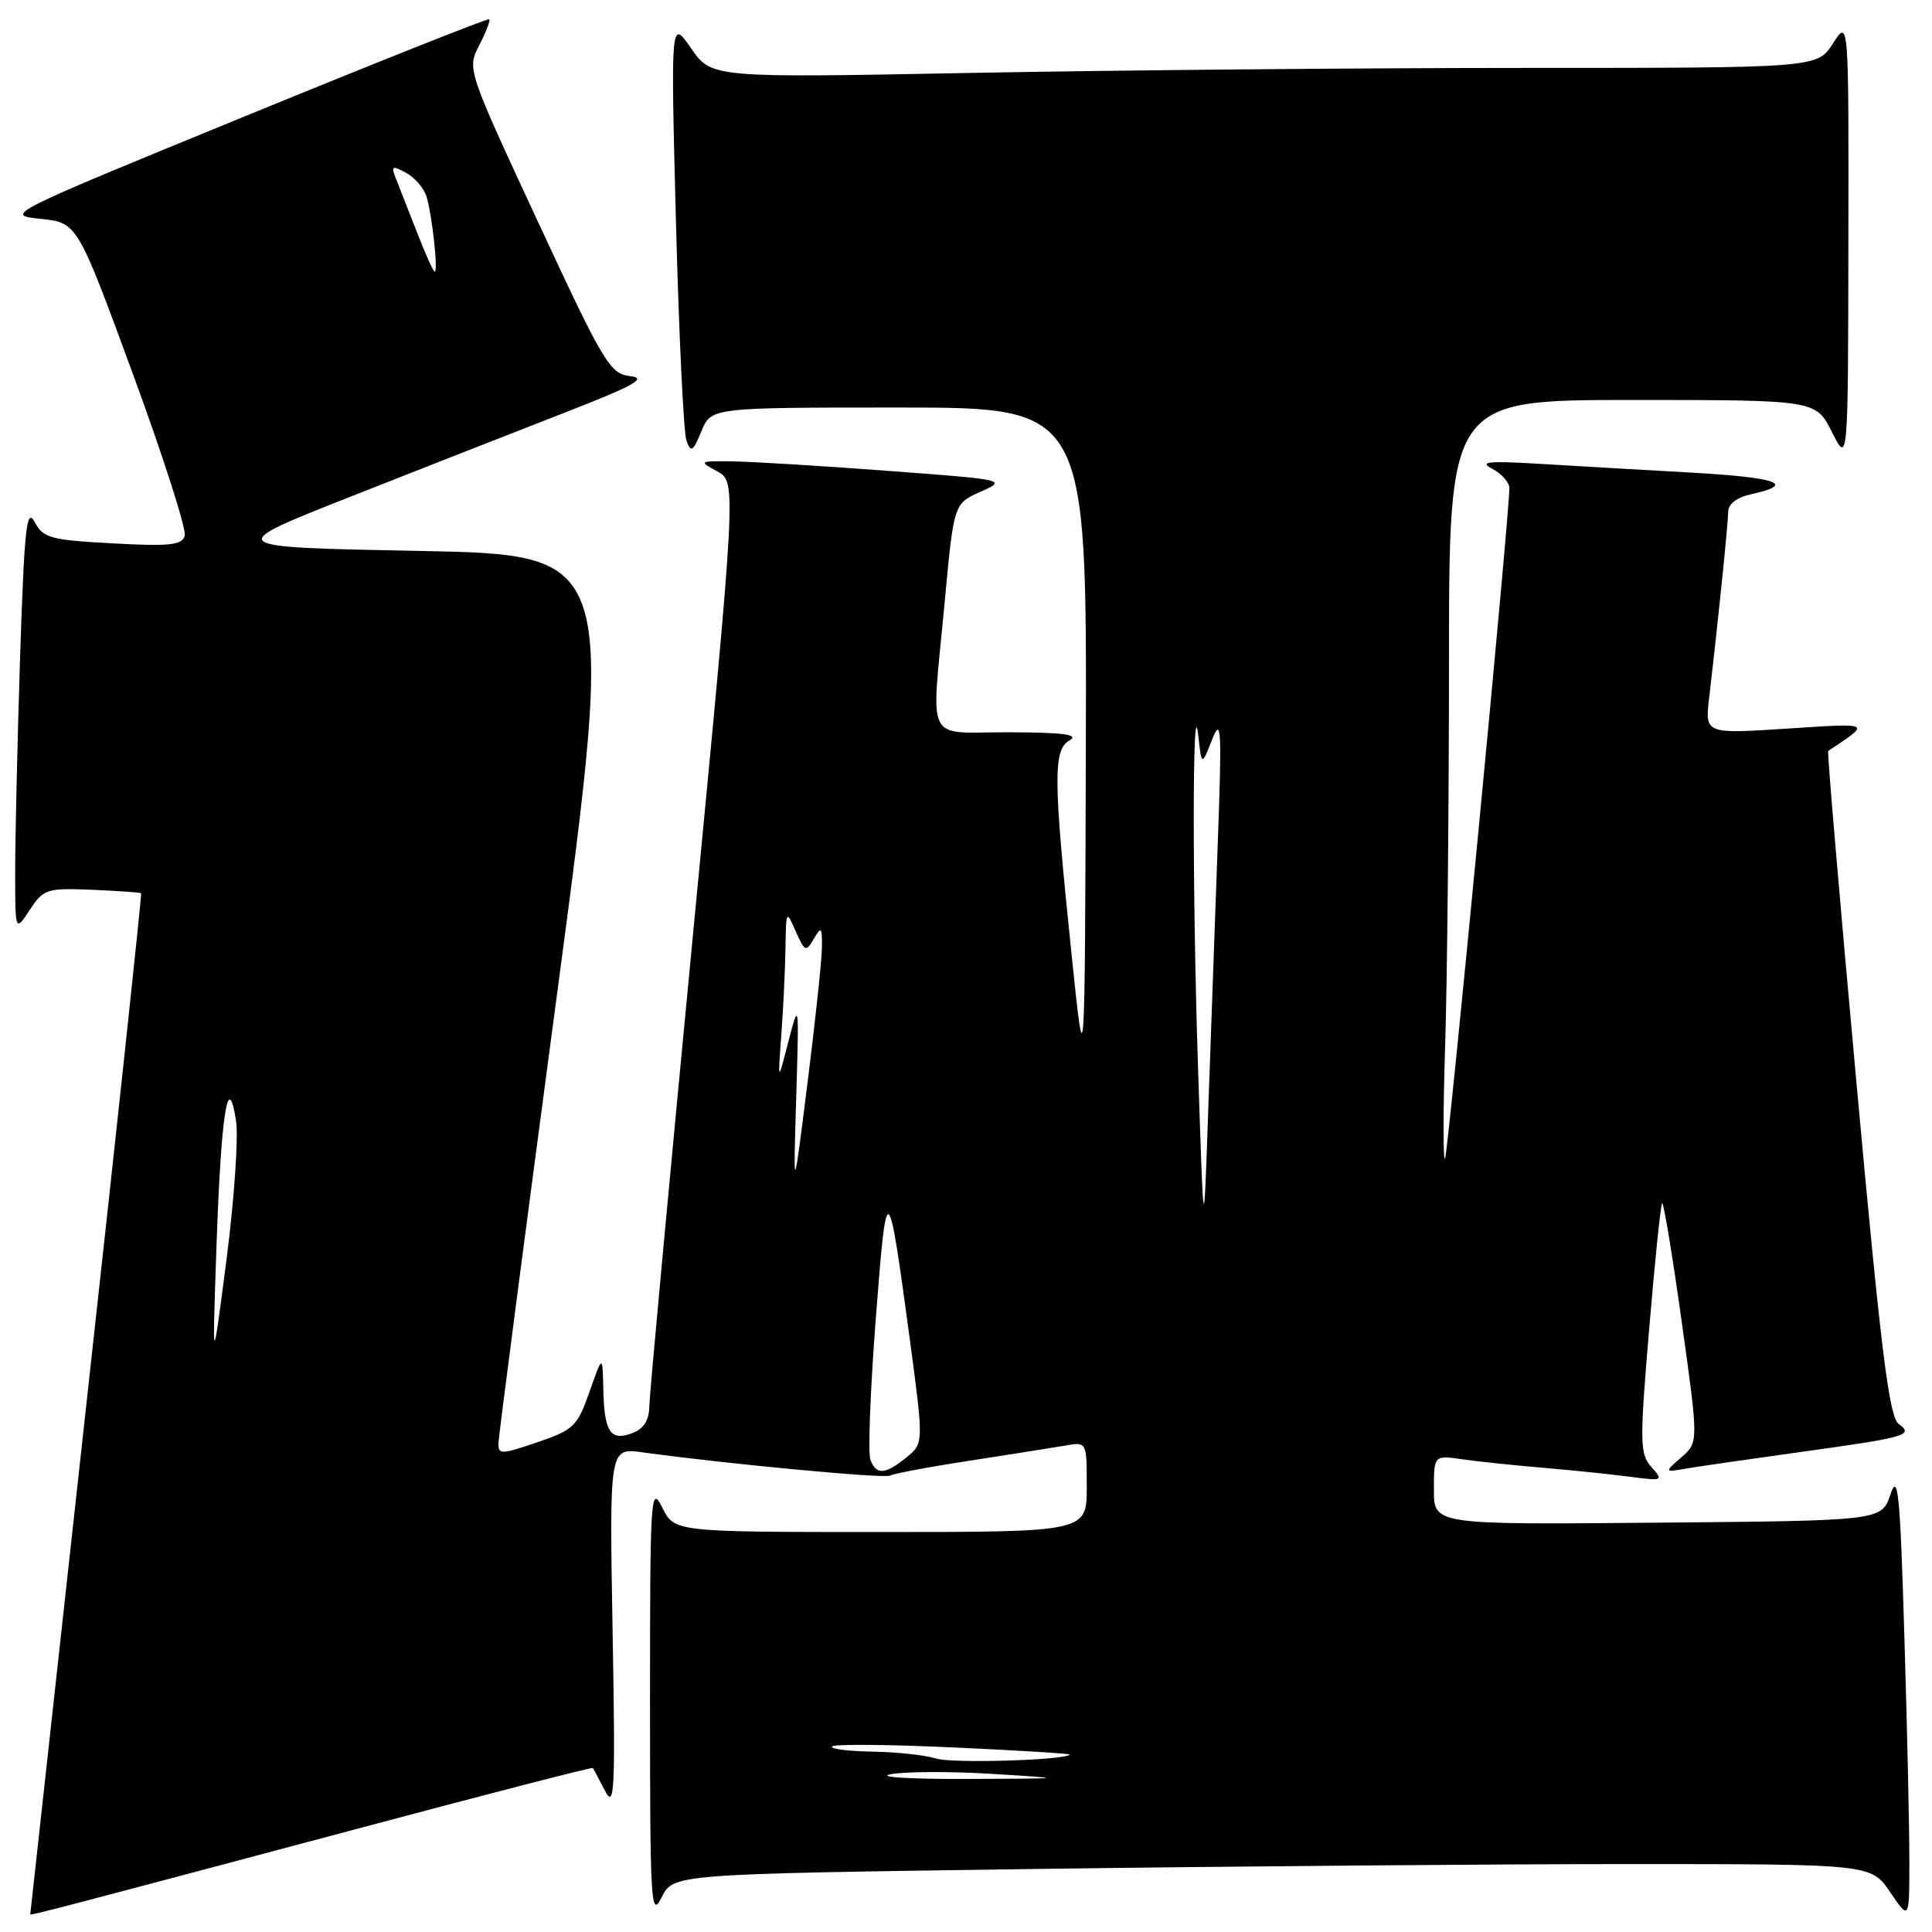 <?xml version="1.0" encoding="UTF-8" standalone="no"?>
<!DOCTYPE svg PUBLIC "-//W3C//DTD SVG 1.1//EN" "http://www.w3.org/Graphics/SVG/1.1/DTD/svg11.dtd" >
<svg xmlns="http://www.w3.org/2000/svg" xmlns:xlink="http://www.w3.org/1999/xlink" version="1.1" viewBox="0 0 256 256">
 <g >
 <path fill="currentColor"
d=" M 46.93 242.43 C 64.22 237.81 78.45 234.14 78.55 234.27 C 78.65 234.40 79.38 235.76 80.17 237.29 C 81.44 239.77 81.55 237.35 81.17 215.96 C 80.75 191.84 80.75 191.84 85.12 192.44 C 96.47 194.00 117.27 195.95 117.96 195.52 C 118.39 195.26 123.18 194.36 128.62 193.53 C 134.05 192.69 139.74 191.79 141.25 191.53 C 144.00 191.05 144.00 191.06 144.00 197.03 C 144.00 203.00 144.00 203.00 116.68 203.00 C 89.36 203.00 89.36 203.00 87.75 199.75 C 86.22 196.68 86.13 198.11 86.13 225.50 C 86.13 252.29 86.25 254.26 87.67 251.41 C 89.21 248.32 89.21 248.32 136.35 247.66 C 162.28 247.30 198.00 247.00 215.71 247.00 C 247.93 247.00 247.93 247.00 250.46 250.73 C 253.00 254.46 253.00 254.46 253.00 246.48 C 253.00 242.09 252.70 228.61 252.33 216.52 C 251.77 197.82 251.49 195.05 250.49 198.02 C 249.32 201.50 249.32 201.50 219.66 201.76 C 190.00 202.03 190.00 202.03 190.00 197.43 C 190.00 192.82 190.00 192.82 193.75 193.36 C 195.81 193.66 200.65 194.17 204.50 194.49 C 208.35 194.82 213.53 195.35 216.00 195.68 C 220.35 196.25 220.44 196.21 218.82 194.39 C 217.28 192.65 217.25 191.21 218.52 176.14 C 219.27 167.14 220.05 159.62 220.24 159.43 C 220.43 159.23 221.60 166.29 222.83 175.10 C 225.07 191.12 225.07 191.12 222.78 193.11 C 220.50 195.10 220.50 195.10 223.50 194.58 C 225.15 194.30 231.68 193.36 238.00 192.48 C 252.75 190.44 253.63 190.19 251.57 188.66 C 250.32 187.73 249.23 178.96 246.00 143.59 C 243.79 119.44 242.10 99.60 242.24 99.51 C 247.96 95.69 248.18 95.81 236.70 96.55 C 225.90 97.25 225.90 97.25 226.48 92.37 C 227.63 82.64 228.98 69.46 228.99 67.83 C 229.00 66.79 230.13 65.91 231.99 65.50 C 238.05 64.17 235.64 63.28 224.22 62.63 C 217.77 62.27 208.68 61.74 204.00 61.46 C 197.10 61.05 195.92 61.18 197.75 62.13 C 198.99 62.78 200.00 63.93 200.00 64.68 C 200.00 68.31 191.91 152.63 191.48 153.50 C 191.21 154.05 191.21 147.30 191.49 138.50 C 191.77 129.70 191.99 106.86 192.00 87.75 C 192.00 53.00 192.00 53.00 216.30 53.00 C 240.61 53.00 240.61 53.00 242.74 57.25 C 244.88 61.50 244.88 61.50 244.92 32.00 C 244.97 2.50 244.97 2.50 242.88 5.75 C 240.80 9.00 240.80 9.00 202.07 9.00 C 180.76 9.00 147.79 9.30 128.81 9.66 C 94.29 10.32 94.29 10.32 91.58 6.41 C 88.87 2.50 88.87 2.50 89.57 29.50 C 89.96 44.35 90.58 57.35 90.96 58.39 C 91.55 60.02 91.82 59.85 92.94 57.14 C 94.24 54.00 94.24 54.00 119.12 54.00 C 144.00 54.00 144.00 54.00 143.88 98.75 C 143.75 143.50 143.75 143.50 141.94 126.00 C 139.56 102.96 139.53 99.37 141.75 98.08 C 143.03 97.34 140.86 97.05 133.75 97.03 C 122.35 96.99 123.38 99.08 125.19 79.62 C 126.39 66.73 126.39 66.73 129.95 65.15 C 133.46 63.59 133.33 63.56 117.50 62.38 C 108.70 61.72 99.47 61.16 97.00 61.13 C 92.62 61.08 92.57 61.12 95.04 62.46 C 97.59 63.85 97.59 63.85 91.84 123.67 C 88.68 156.58 86.07 184.75 86.04 186.28 C 86.01 188.23 85.32 189.32 83.75 189.91 C 80.86 190.99 80.06 189.74 79.94 184.00 C 79.84 179.50 79.84 179.50 78.11 184.43 C 76.50 189.01 76.01 189.47 71.19 191.11 C 66.35 192.76 66.00 192.76 66.05 191.19 C 66.08 190.26 69.58 163.40 73.84 131.50 C 81.57 73.50 81.57 73.50 55.54 73.00 C 29.50 72.50 29.50 72.50 46.50 65.79 C 55.85 62.10 68.65 57.08 74.95 54.63 C 84.10 51.06 85.81 50.10 83.51 49.84 C 80.81 49.52 80.03 48.22 71.25 29.32 C 61.88 9.14 61.88 9.14 63.51 5.98 C 64.41 4.24 65.00 2.69 64.82 2.55 C 64.65 2.40 50.10 8.18 32.50 15.39 C 0.71 28.41 0.53 28.50 5.37 29.00 C 10.24 29.50 10.24 29.50 17.59 49.50 C 21.63 60.50 24.73 70.17 24.48 71.00 C 24.11 72.24 22.45 72.41 14.93 72.00 C 6.65 71.55 5.71 71.29 4.58 69.15 C 3.52 67.17 3.22 70.01 2.66 87.15 C 2.30 98.34 2.01 111.10 2.01 115.50 C 2.01 123.50 2.01 123.50 3.94 120.57 C 5.78 117.79 6.19 117.66 12.18 117.90 C 15.65 118.05 18.59 118.25 18.70 118.36 C 18.81 118.47 15.55 148.92 11.45 186.03 C 7.36 223.14 4.01 253.57 4.01 253.66 C 4.00 253.85 8.46 252.68 46.93 242.43 Z  M 118.00 235.10 C 119.92 234.73 126.00 234.71 131.50 235.05 C 141.50 235.67 141.50 235.67 128.00 235.72 C 120.58 235.75 116.08 235.47 118.00 235.10 Z  M 124.00 233.01 C 122.62 232.56 118.84 232.15 115.58 232.10 C 112.33 232.04 109.93 231.73 110.26 231.41 C 110.58 231.09 117.87 231.15 126.45 231.55 C 135.04 231.94 141.94 232.37 141.78 232.50 C 140.85 233.26 126.07 233.68 124.00 233.01 Z  M 115.33 193.42 C 115.00 192.55 115.32 184.11 116.05 174.67 C 117.50 155.81 117.65 155.90 120.57 177.58 C 122.40 191.26 122.40 191.26 120.09 193.13 C 117.27 195.41 116.12 195.48 115.33 193.42 Z  M 28.69 165.00 C 29.30 147.46 30.23 141.59 31.28 148.56 C 31.61 150.73 31.03 159.03 30.00 167.00 C 28.12 181.50 28.12 181.50 28.69 165.00 Z  M 158.75 141.59 C 157.97 117.90 158.00 90.46 158.78 97.50 C 159.23 101.50 159.23 101.50 160.61 98.00 C 161.83 94.90 161.92 96.51 161.35 112.00 C 161.00 121.62 160.44 137.38 160.10 147.00 C 159.50 164.50 159.50 164.50 158.75 141.59 Z  M 105.50 145.50 C 105.89 132.70 105.87 132.59 104.47 138.00 C 103.06 143.50 103.06 143.50 103.53 137.10 C 103.79 133.59 104.04 128.41 104.08 125.60 C 104.16 120.59 104.18 120.55 105.44 123.41 C 106.64 126.12 106.80 126.18 107.83 124.41 C 108.82 122.71 108.94 122.83 108.91 125.50 C 108.90 127.15 108.04 135.25 107.00 143.50 C 105.11 158.50 105.11 158.50 105.50 145.50 Z  M 55.24 30.75 C 54.11 27.86 52.86 24.66 52.45 23.63 C 51.79 22.00 51.95 21.90 53.78 22.88 C 54.93 23.50 56.15 24.90 56.50 26.00 C 57.24 28.33 58.09 36.00 57.60 36.00 C 57.42 36.00 56.36 33.64 55.24 30.75 Z "/>
</g>
</svg>